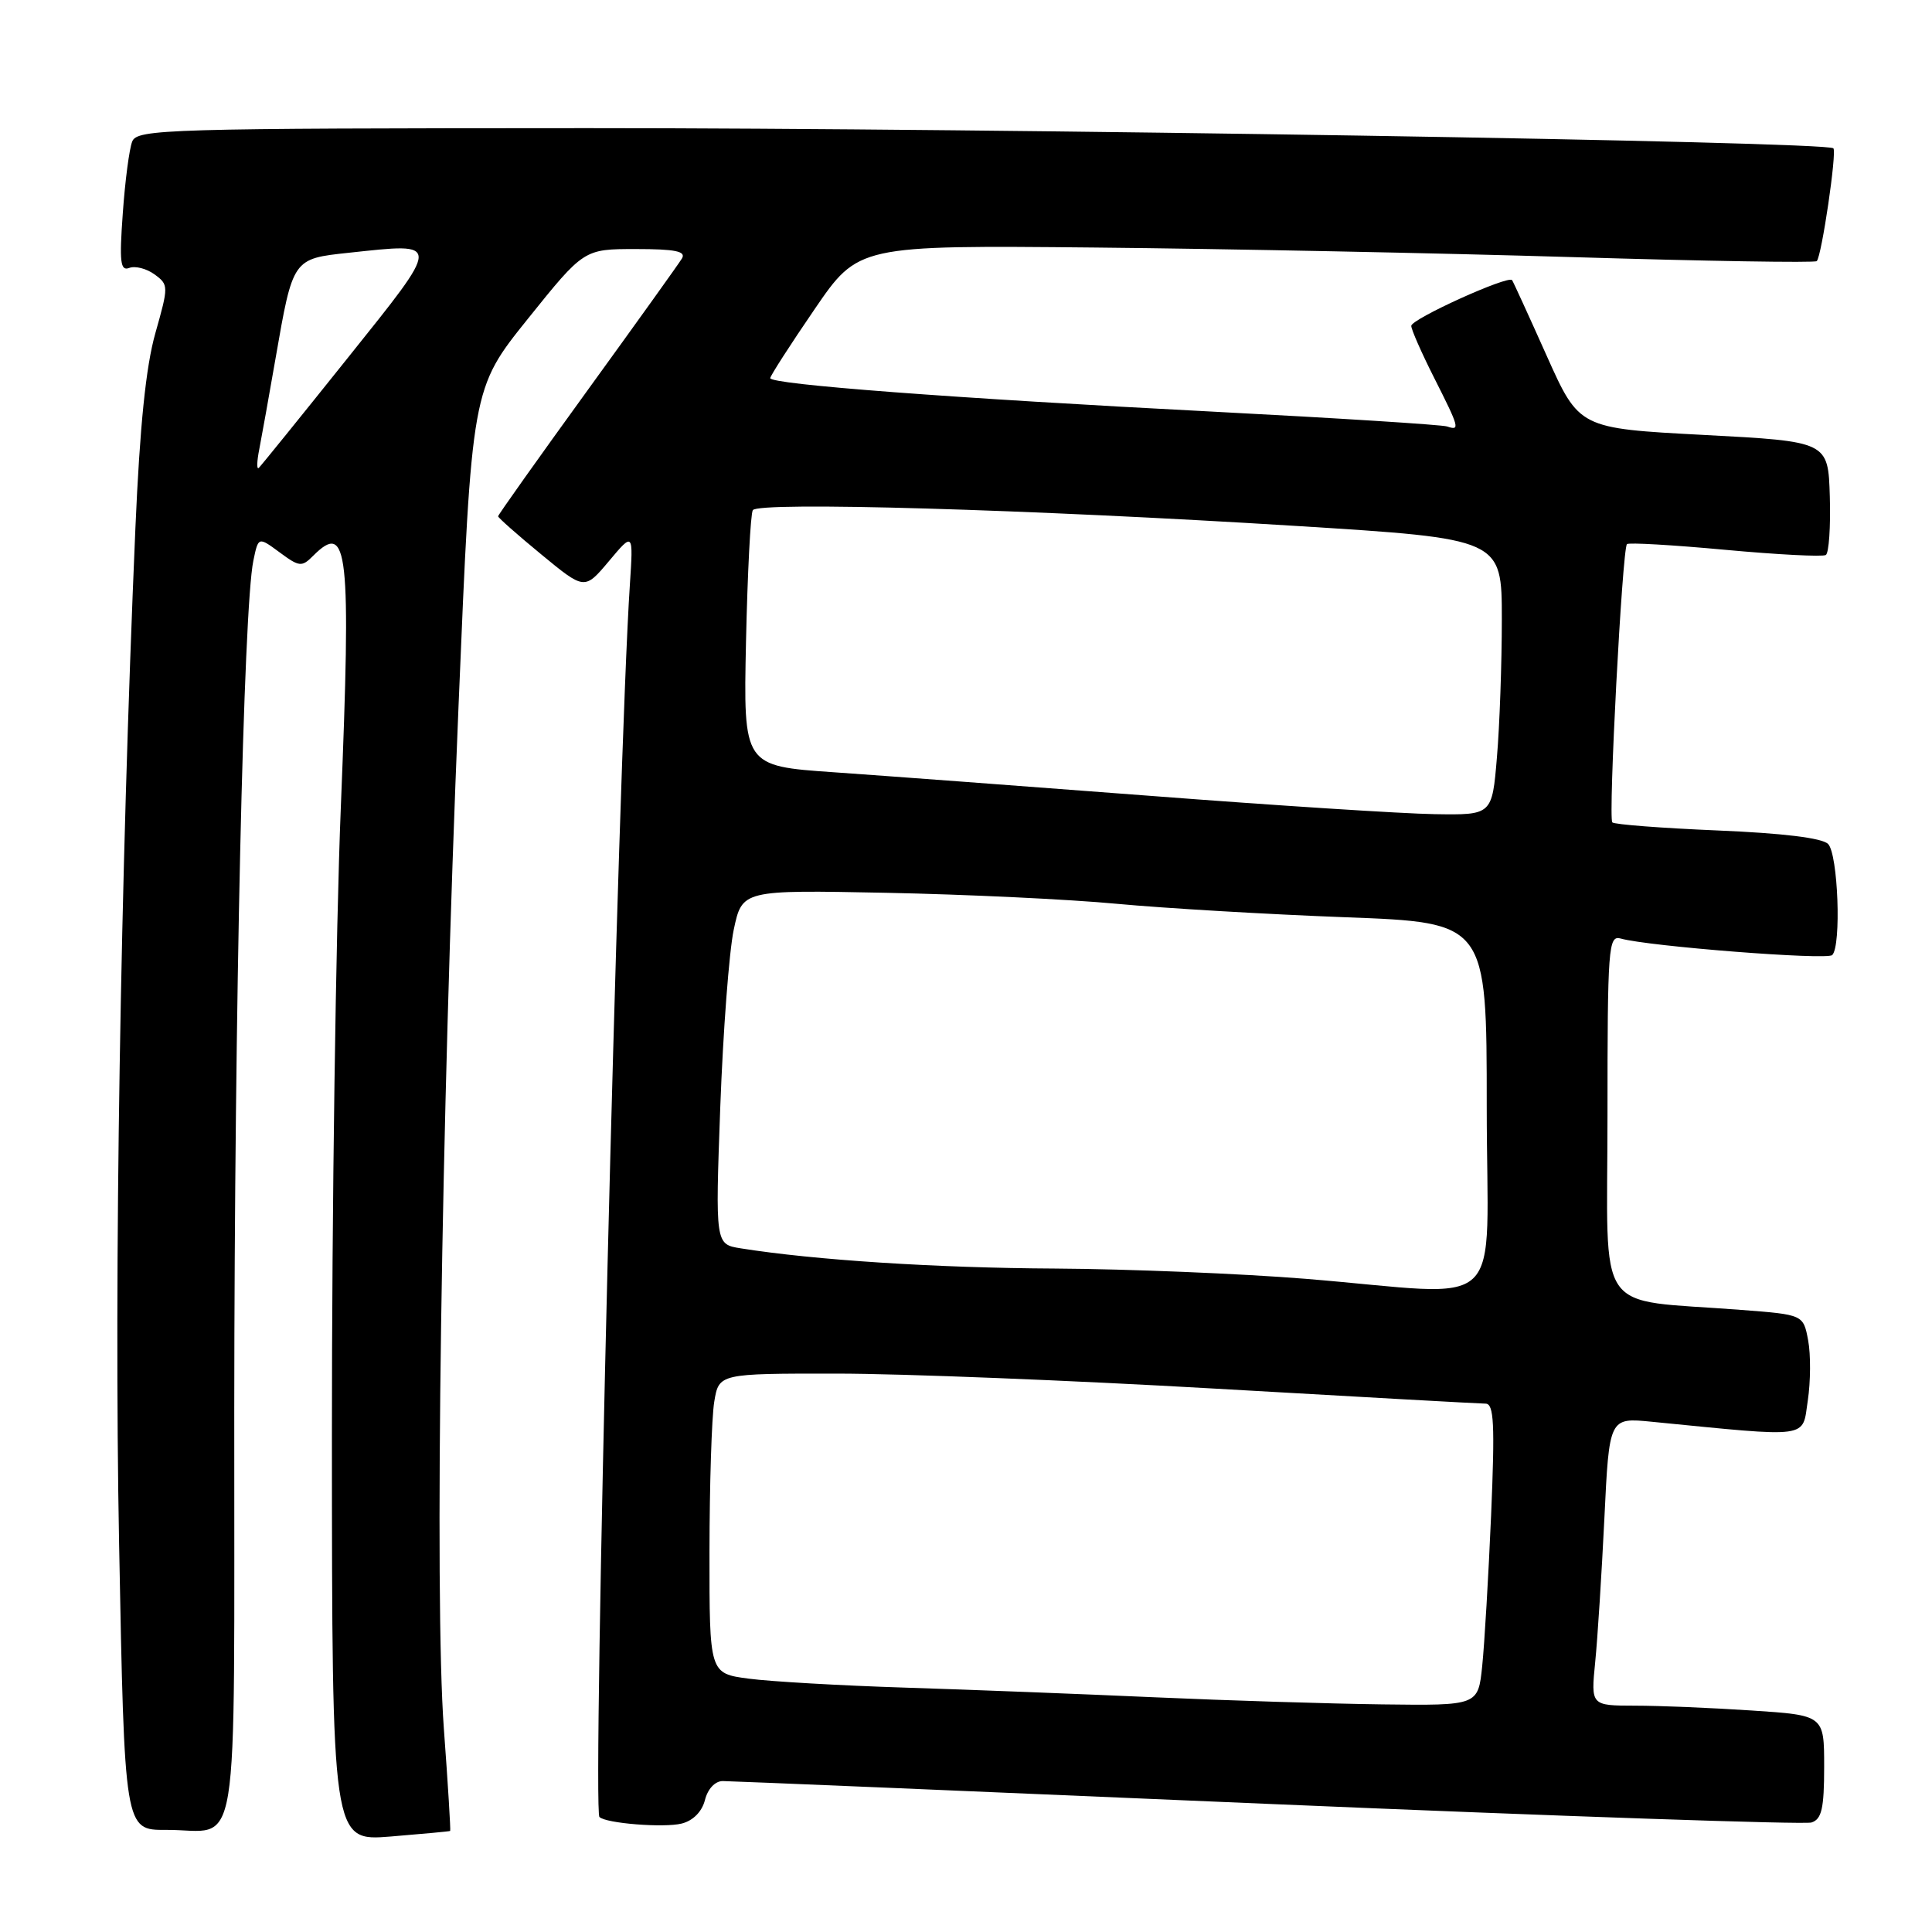 <?xml version="1.0" encoding="UTF-8" standalone="no"?>
<!DOCTYPE svg PUBLIC "-//W3C//DTD SVG 1.1//EN" "http://www.w3.org/Graphics/SVG/1.1/DTD/svg11.dtd" >
<svg xmlns="http://www.w3.org/2000/svg" xmlns:xlink="http://www.w3.org/1999/xlink" version="1.1" viewBox="0 0 256 256">
 <g >
 <path fill="currentColor"
d=" M 59.65 242.61 C 59.73 242.55 59.36 236.43 58.81 229.00 C 57.55 211.86 58.46 148.59 60.76 93.50 C 62.51 51.50 62.51 51.50 69.94 42.25 C 77.37 33.00 77.37 33.00 84.24 33.00 C 89.48 33.00 90.94 33.30 90.36 34.25 C 89.95 34.94 84.29 42.83 77.80 51.79 C 71.31 60.75 66.00 68.23 66.00 68.41 C 66.00 68.60 68.58 70.88 71.73 73.47 C 77.46 78.19 77.46 78.19 80.69 74.35 C 83.92 70.50 83.92 70.50 83.46 77.50 C 81.91 100.82 78.48 239.82 79.43 240.76 C 80.27 241.61 87.98 242.22 90.33 241.63 C 91.84 241.25 93.02 240.05 93.41 238.51 C 93.78 237.04 94.75 236.00 95.77 236.00 C 96.72 236.00 129.19 237.36 167.92 239.02 C 206.66 240.67 239.10 241.78 240.03 241.49 C 241.38 241.06 241.71 239.64 241.71 234.12 C 241.71 227.28 241.71 227.28 232.10 226.65 C 226.82 226.30 219.87 226.01 216.65 226.01 C 210.80 226.00 210.80 226.00 211.37 220.25 C 211.69 217.09 212.23 208.50 212.59 201.17 C 213.23 187.83 213.23 187.83 218.87 188.39 C 240.13 190.48 238.78 190.67 239.54 185.60 C 239.92 183.08 239.94 179.48 239.59 177.61 C 238.95 174.20 238.95 174.20 230.72 173.57 C 211.01 172.04 213.00 174.93 213.00 147.84 C 213.00 125.48 213.12 123.90 214.75 124.36 C 218.36 125.39 242.09 127.25 242.78 126.55 C 244.01 125.32 243.55 113.15 242.23 111.83 C 241.43 111.03 236.20 110.40 227.57 110.04 C 220.19 109.73 213.92 109.25 213.64 108.97 C 213.08 108.41 214.96 72.74 215.58 72.10 C 215.80 71.87 221.64 72.21 228.57 72.85 C 235.50 73.49 241.51 73.80 241.93 73.54 C 242.34 73.29 242.58 69.80 242.46 65.79 C 242.24 58.50 242.24 58.50 225.74 57.63 C 209.25 56.76 209.25 56.76 204.94 47.13 C 202.57 41.83 200.51 37.33 200.36 37.12 C 199.86 36.44 187.00 42.27 187.00 43.18 C 187.00 43.66 188.35 46.73 190.00 50.00 C 193.39 56.71 193.49 57.10 191.75 56.51 C 191.06 56.28 177.22 55.40 161.00 54.56 C 126.10 52.76 101.98 50.93 102.06 50.10 C 102.09 49.77 104.72 45.67 107.92 41.00 C 113.73 32.50 113.73 32.50 145.11 32.80 C 162.38 32.97 190.86 33.54 208.40 34.07 C 225.95 34.60 240.50 34.84 240.73 34.60 C 241.38 33.95 243.42 20.07 242.93 19.65 C 241.88 18.74 131.85 16.97 77.86 16.98 C 22.00 17.00 18.17 17.11 17.52 18.75 C 17.13 19.71 16.57 24.00 16.27 28.27 C 15.80 34.74 15.95 35.96 17.13 35.50 C 17.92 35.20 19.42 35.59 20.48 36.36 C 22.35 37.73 22.35 37.91 20.59 44.13 C 19.33 48.57 18.53 56.42 17.94 70.00 C 15.95 116.18 15.10 168.88 15.78 204.50 C 16.50 242.50 16.50 242.50 22.00 242.47 C 31.96 242.42 31.00 248.37 31.04 186.78 C 31.07 133.49 32.26 80.61 33.57 74.30 C 34.23 71.11 34.23 71.11 37.05 73.19 C 39.66 75.12 39.99 75.16 41.50 73.64 C 46.13 69.01 46.54 72.78 45.16 107.00 C 44.50 123.22 43.97 160.68 43.98 190.24 C 44.00 243.97 44.00 243.97 51.75 243.35 C 56.01 243.00 59.57 242.67 59.65 242.61 Z  M 153.00 224.90 C 143.38 224.47 128.50 223.89 119.95 223.62 C 111.40 223.35 102.06 222.81 99.20 222.43 C 94.00 221.74 94.00 221.74 94.01 205.62 C 94.02 196.75 94.30 187.81 94.64 185.75 C 95.26 182.00 95.26 182.00 110.88 182.01 C 119.47 182.01 142.03 182.91 161.00 184.00 C 179.97 185.09 196.11 185.99 196.85 185.99 C 197.96 186.00 198.09 188.70 197.58 200.75 C 197.23 208.86 196.70 217.86 196.40 220.75 C 195.86 226.00 195.86 226.00 183.18 225.84 C 176.21 225.75 162.62 225.33 153.00 224.90 Z  M 173.00 169.45 C 164.47 168.76 149.53 168.15 139.79 168.09 C 124.02 168.01 107.93 166.97 98.14 165.41 C 94.78 164.87 94.78 164.87 95.44 146.68 C 95.81 136.68 96.61 126.12 97.22 123.21 C 98.34 117.92 98.34 117.92 117.42 118.30 C 127.91 118.51 141.68 119.16 148.00 119.76 C 154.32 120.35 167.94 121.15 178.25 121.54 C 197.00 122.24 197.00 122.24 197.00 146.62 C 197.00 174.70 200.19 171.67 173.00 169.45 Z  M 152.50 105.46 C 136.00 104.20 117.10 102.79 110.50 102.33 C 98.50 101.50 98.50 101.50 98.85 85.00 C 99.05 75.92 99.45 68.10 99.75 67.60 C 100.46 66.44 136.46 67.49 171.75 69.69 C 199.00 71.39 199.00 71.39 199.00 82.05 C 199.00 87.90 198.71 96.14 198.35 100.35 C 197.71 108.00 197.71 108.00 190.10 107.88 C 185.92 107.82 169.00 106.73 152.50 105.46 Z  M 34.36 59.50 C 34.68 57.85 35.65 52.45 36.51 47.50 C 38.82 34.22 38.77 34.29 46.24 33.49 C 58.58 32.17 58.59 31.79 46.02 47.50 C 39.86 55.20 34.58 61.73 34.29 62.00 C 34.00 62.27 34.03 61.15 34.36 59.50 Z "/>
</g>
</svg>